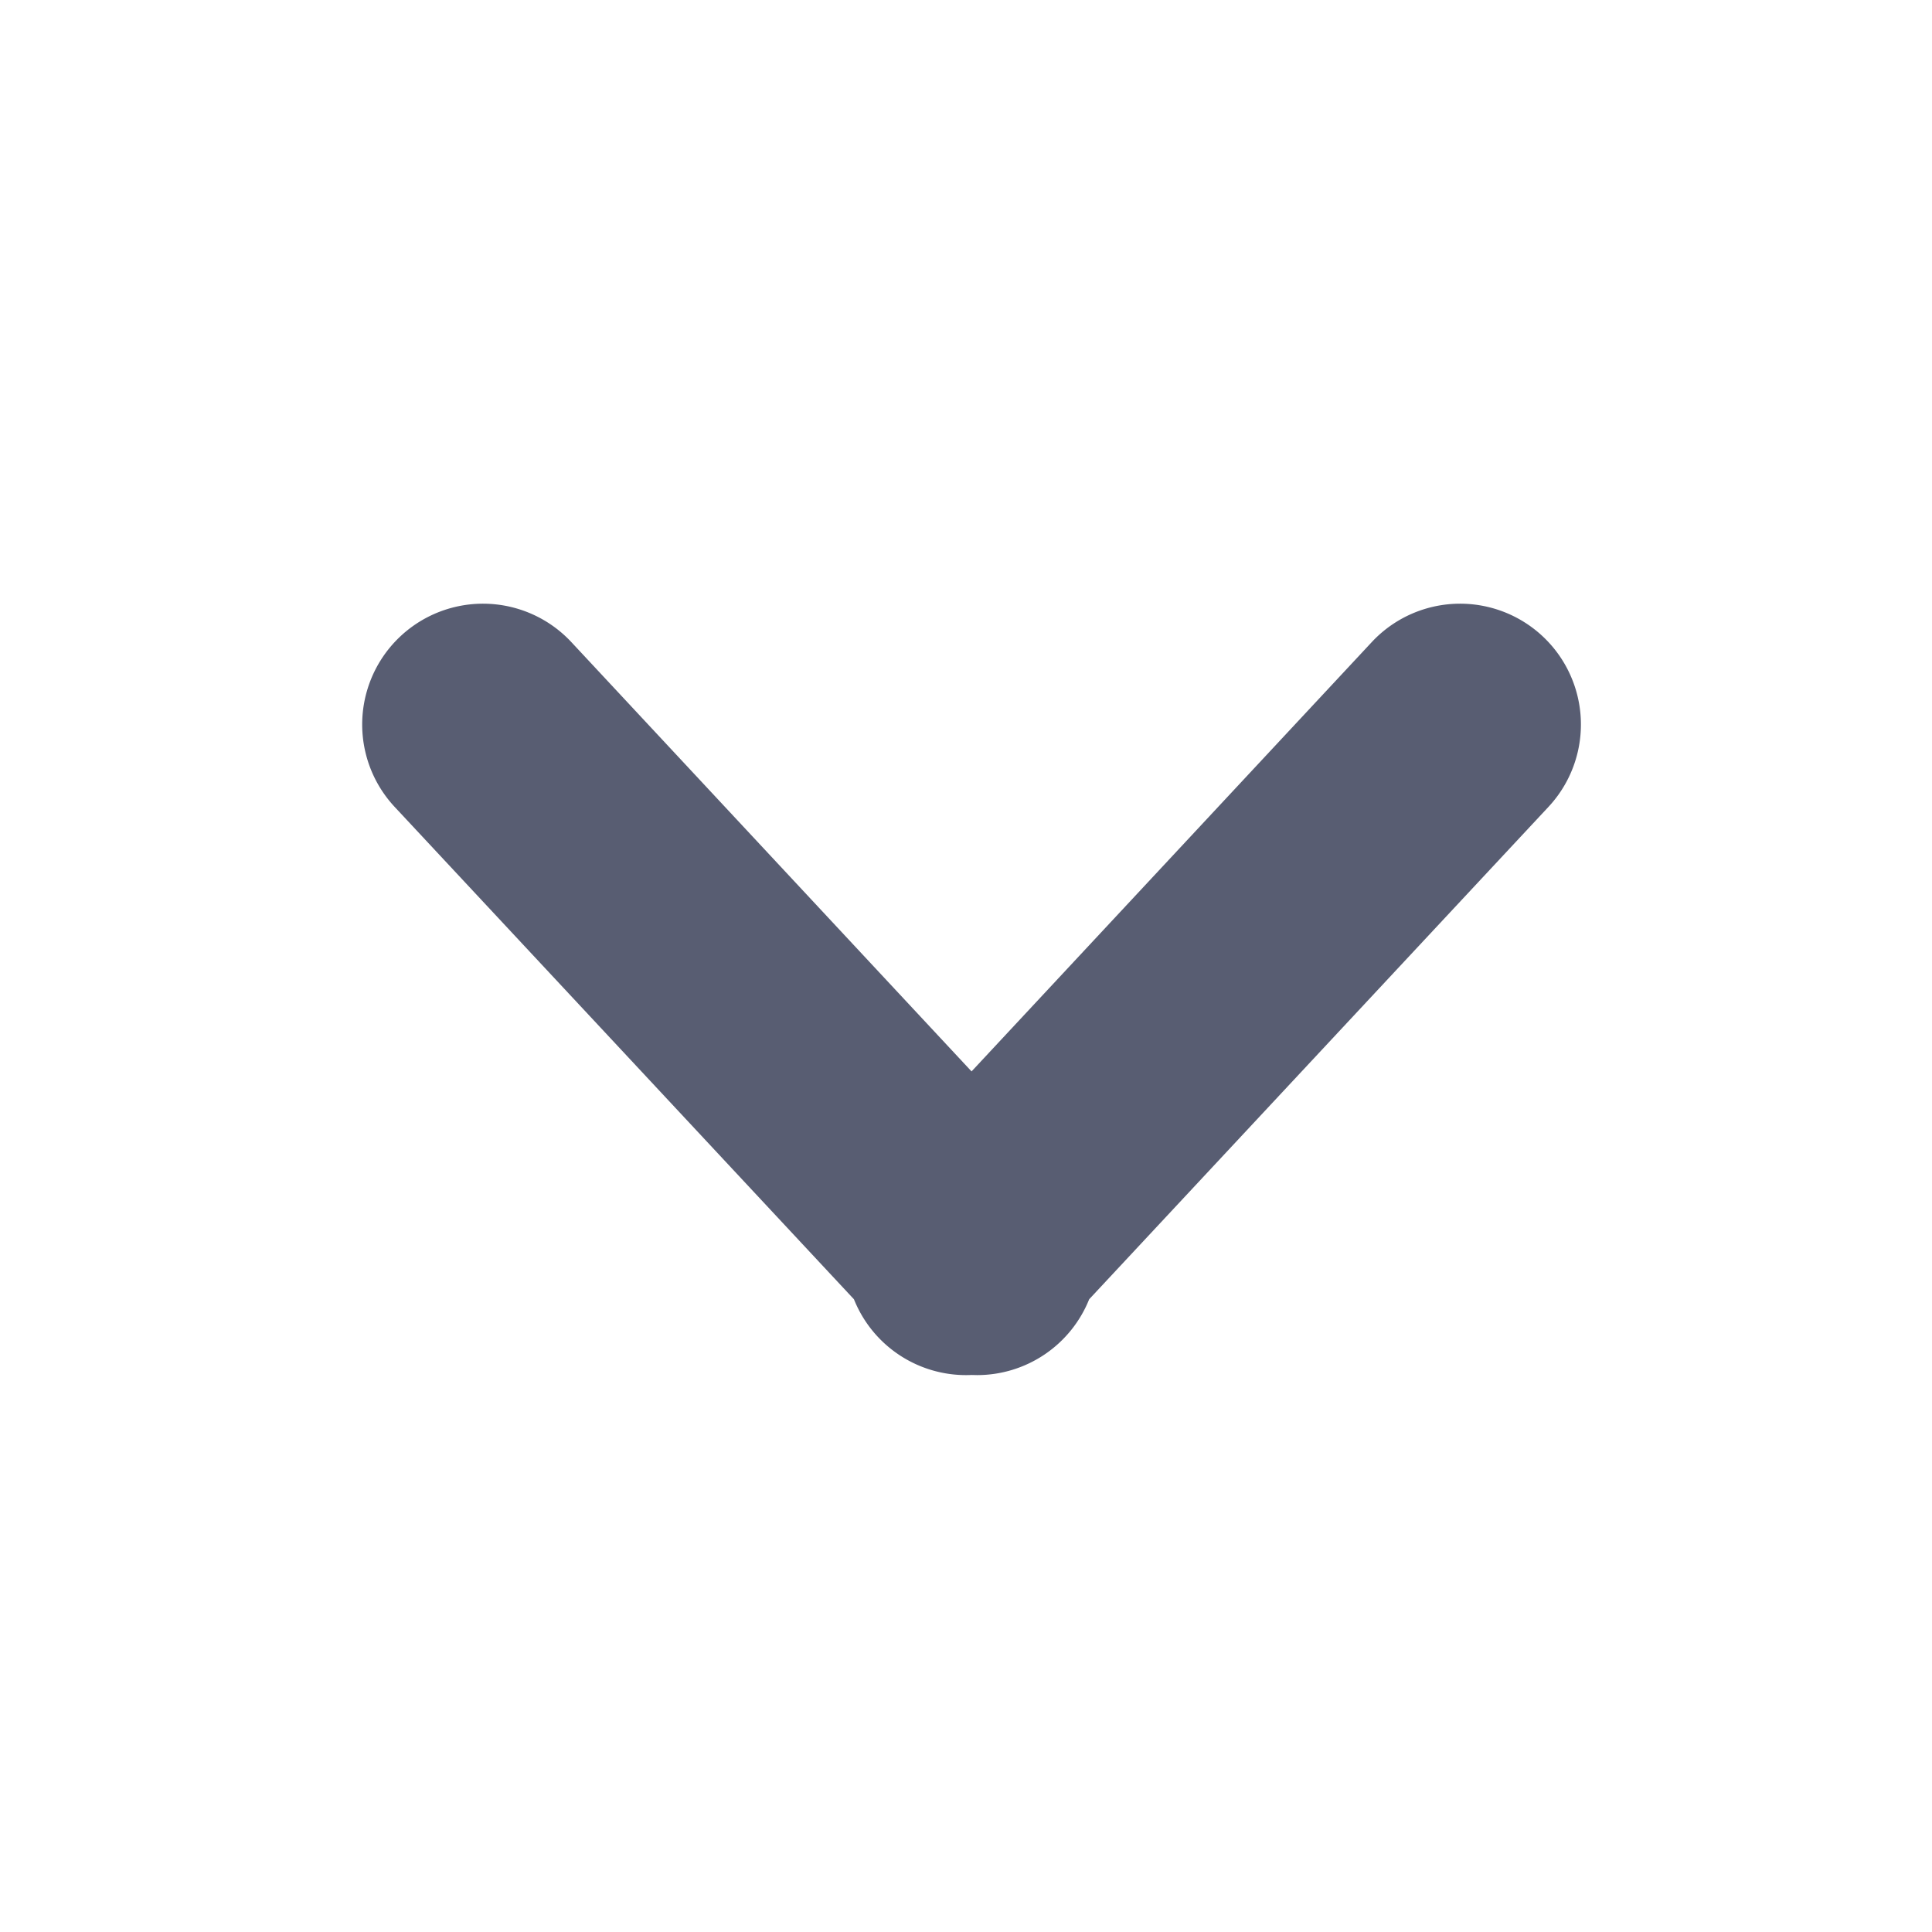 <svg id="ico_dropdown_n" xmlns="http://www.w3.org/2000/svg" width="16" height="16" viewBox="0 0 16 16">
  <rect id="사각형_39" data-name="사각형 39" width="16" height="16" transform="translate(16 16) rotate(180)" fill="none" opacity="0"/>
  <path id="합치기_4" data-name="합치기 4" d="M5.046,6.387a1,1,0,0,1-.974-.627L.268,1.682A1,1,0,0,1,1.732.318L5.046,3.873,8.36.318A1,1,0,0,1,9.824,1.682L6.02,5.76a1,1,0,0,1-.928.628Z" transform="translate(3 5)" fill="#585d72"/>
</svg>

